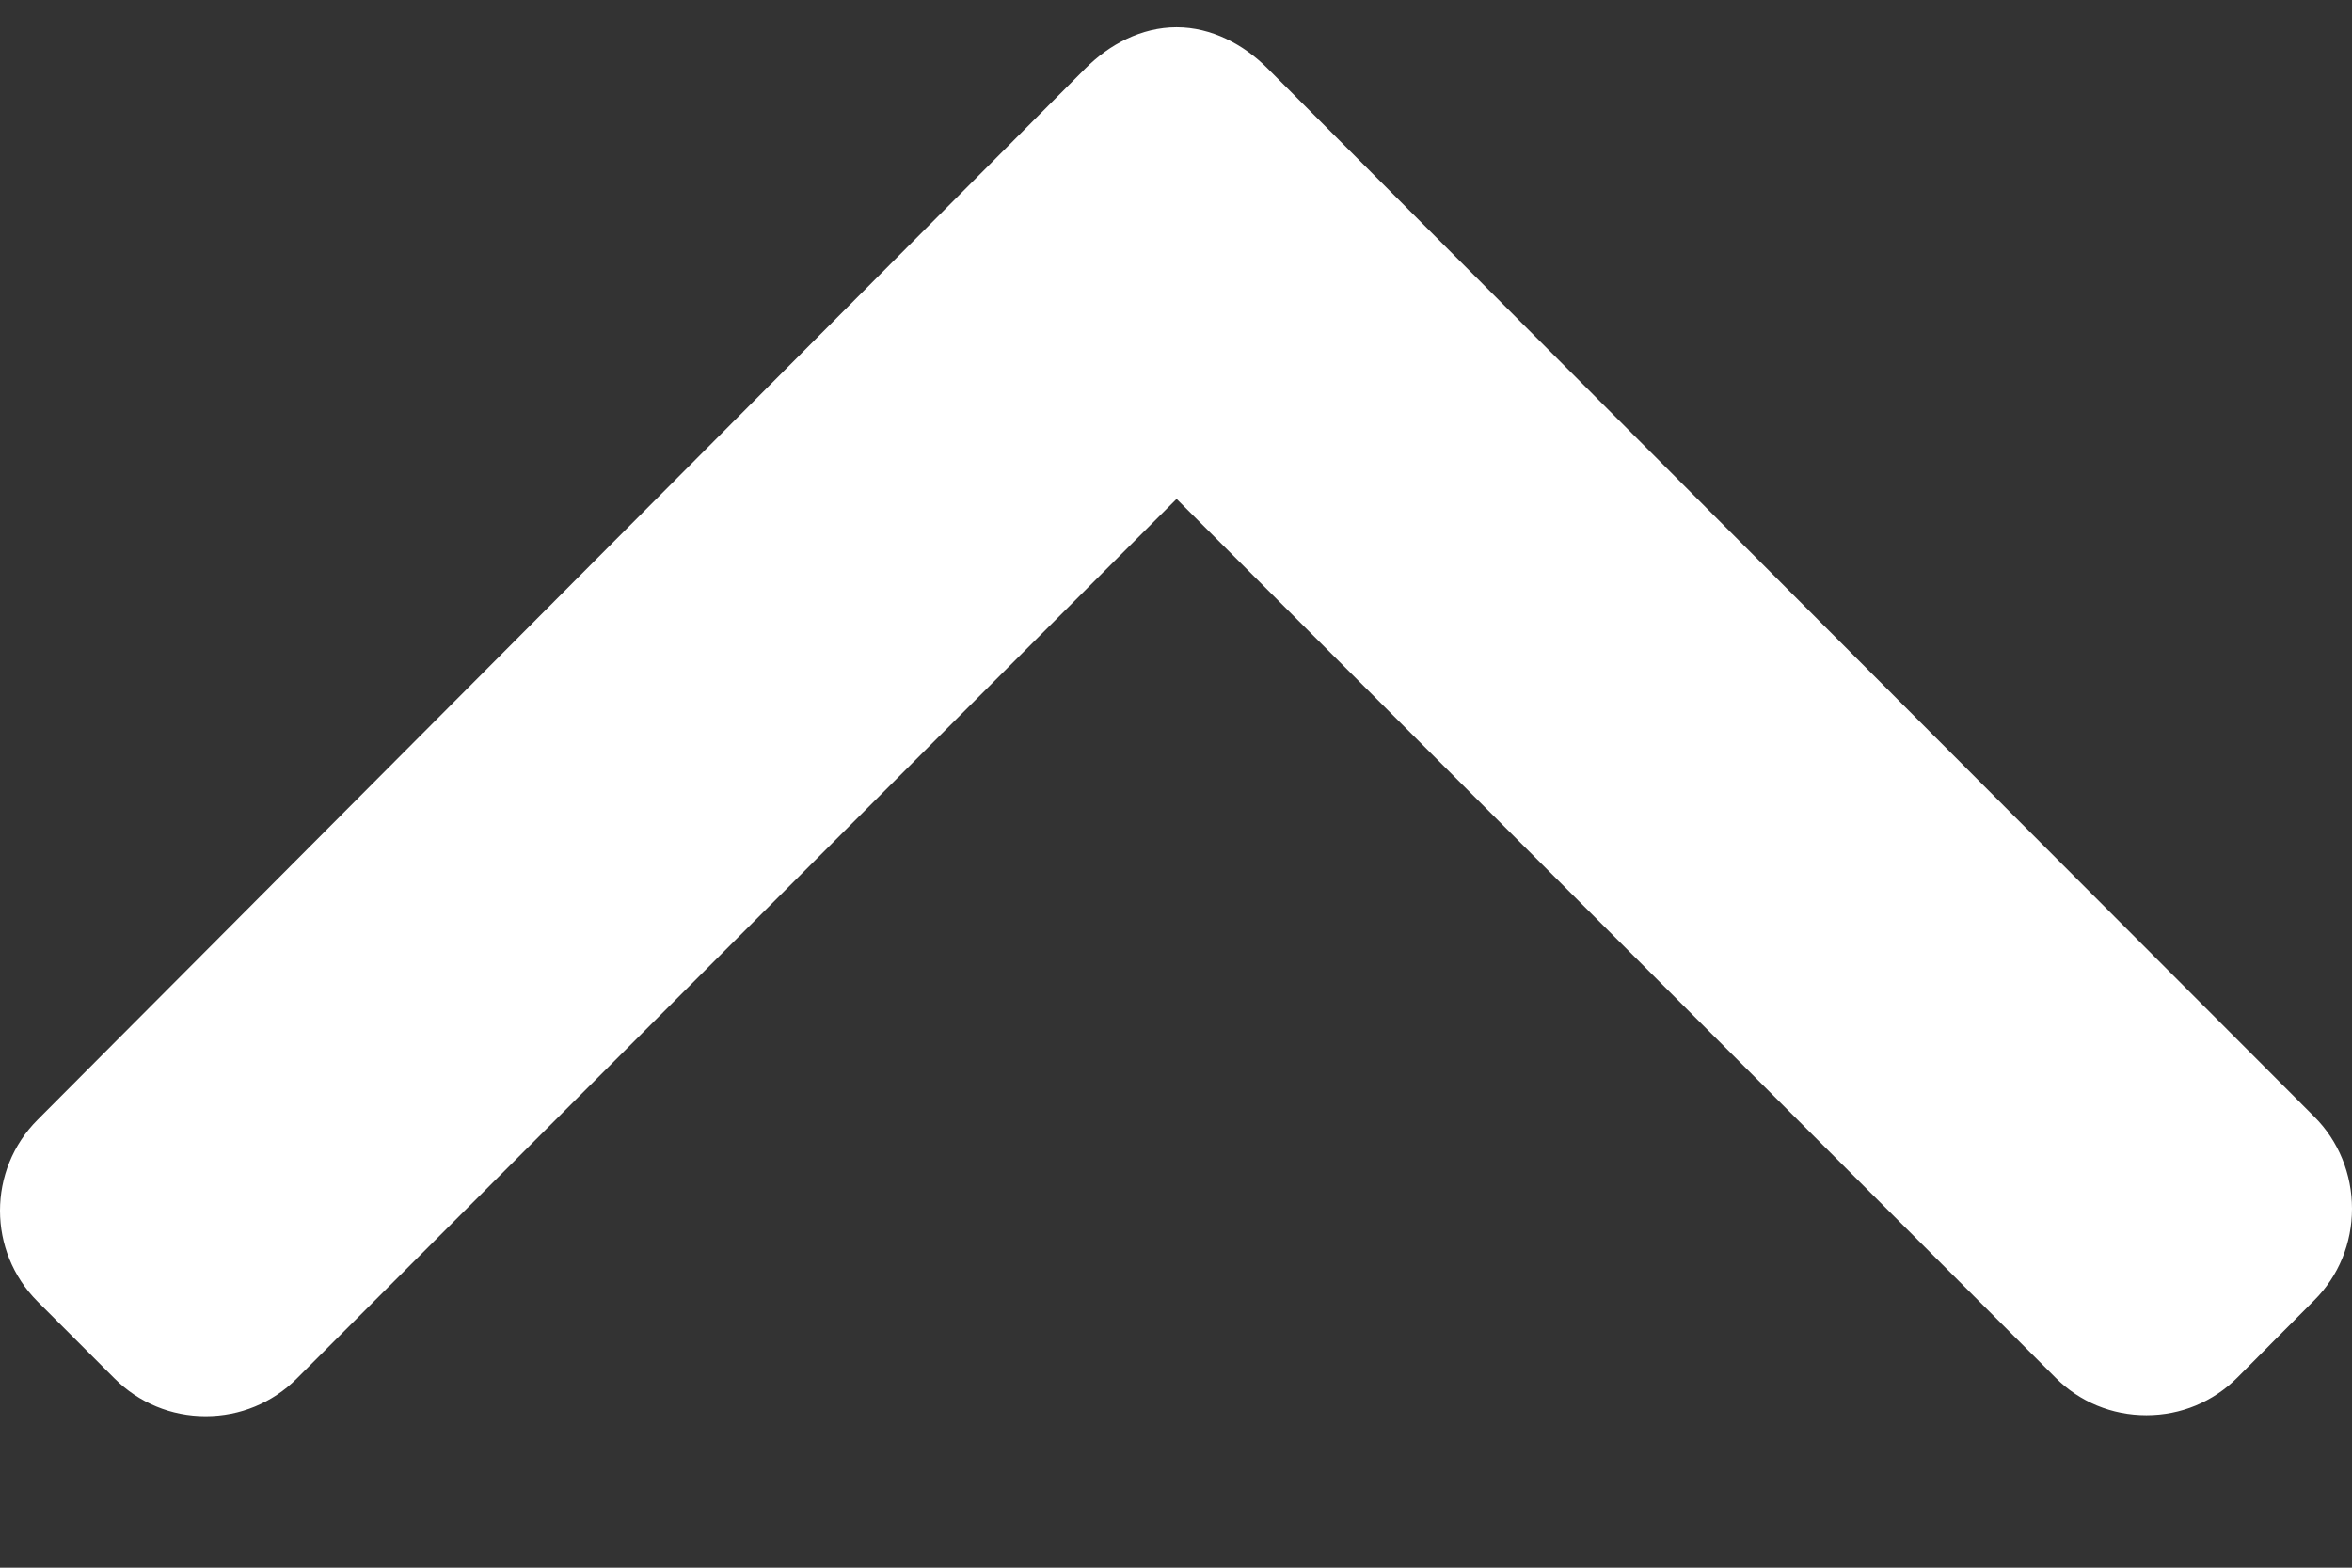 <?xml version="1.0" encoding="UTF-8"?>
<svg width="12px" height="8px" viewBox="0 0 12 8" version="1.1" xmlns="http://www.w3.org/2000/svg" xmlns:xlink="http://www.w3.org/1999/xlink">
    <rect x="0" y="0" width="12" height="8" fill="#333333" stroke="none"/>
    <!-- Generator: Sketch 64 (93537) - https://sketch.com -->
    <title>271210</title>
    <desc>Created with Sketch.</desc>
    <g id="Page-1" stroke="none" stroke-width="1" fill="none" fill-rule="evenodd">
        <g id="03-col-Treasury-Landing---Wallet-expand-Copy" transform="translate(-1358, -68)" fill="#FFFFFF" fill-rule="nonzero">
            <g id="Group-10" transform="translate(1015, 58)">
                <g id="Group-5" transform="translate(204, 5)">
                    <g id="271210" transform="translate(139, 5.122)">
                        <path d="M11.808,0.609 L11.415,0.214 C11.291,0.09 11.127,0.022 10.951,0.022 C10.775,0.022 10.61,0.09 10.487,0.214 L6.003,4.698 L1.514,0.209 C1.39,0.085 1.225,0.017 1.049,0.017 C0.874,0.017 0.709,0.085 0.585,0.209 L0.192,0.602 C-0.064,0.858 -0.064,1.274 0.192,1.53 L5.537,6.894 C5.66,7.018 5.825,7.105 6.002,7.105 L6.004,7.105 C6.18,7.105 6.345,7.018 6.468,6.894 L11.808,1.545 C11.932,1.421 12,1.252 12,1.076 C12,0.9 11.932,0.733 11.808,0.609 Z" id="Path" transform="translate(6, 3.561) scale(1, -1) translate(-6, -3.561) "></path>
                    </g>
                </g>
            </g>
        </g>
    </g>
</svg>